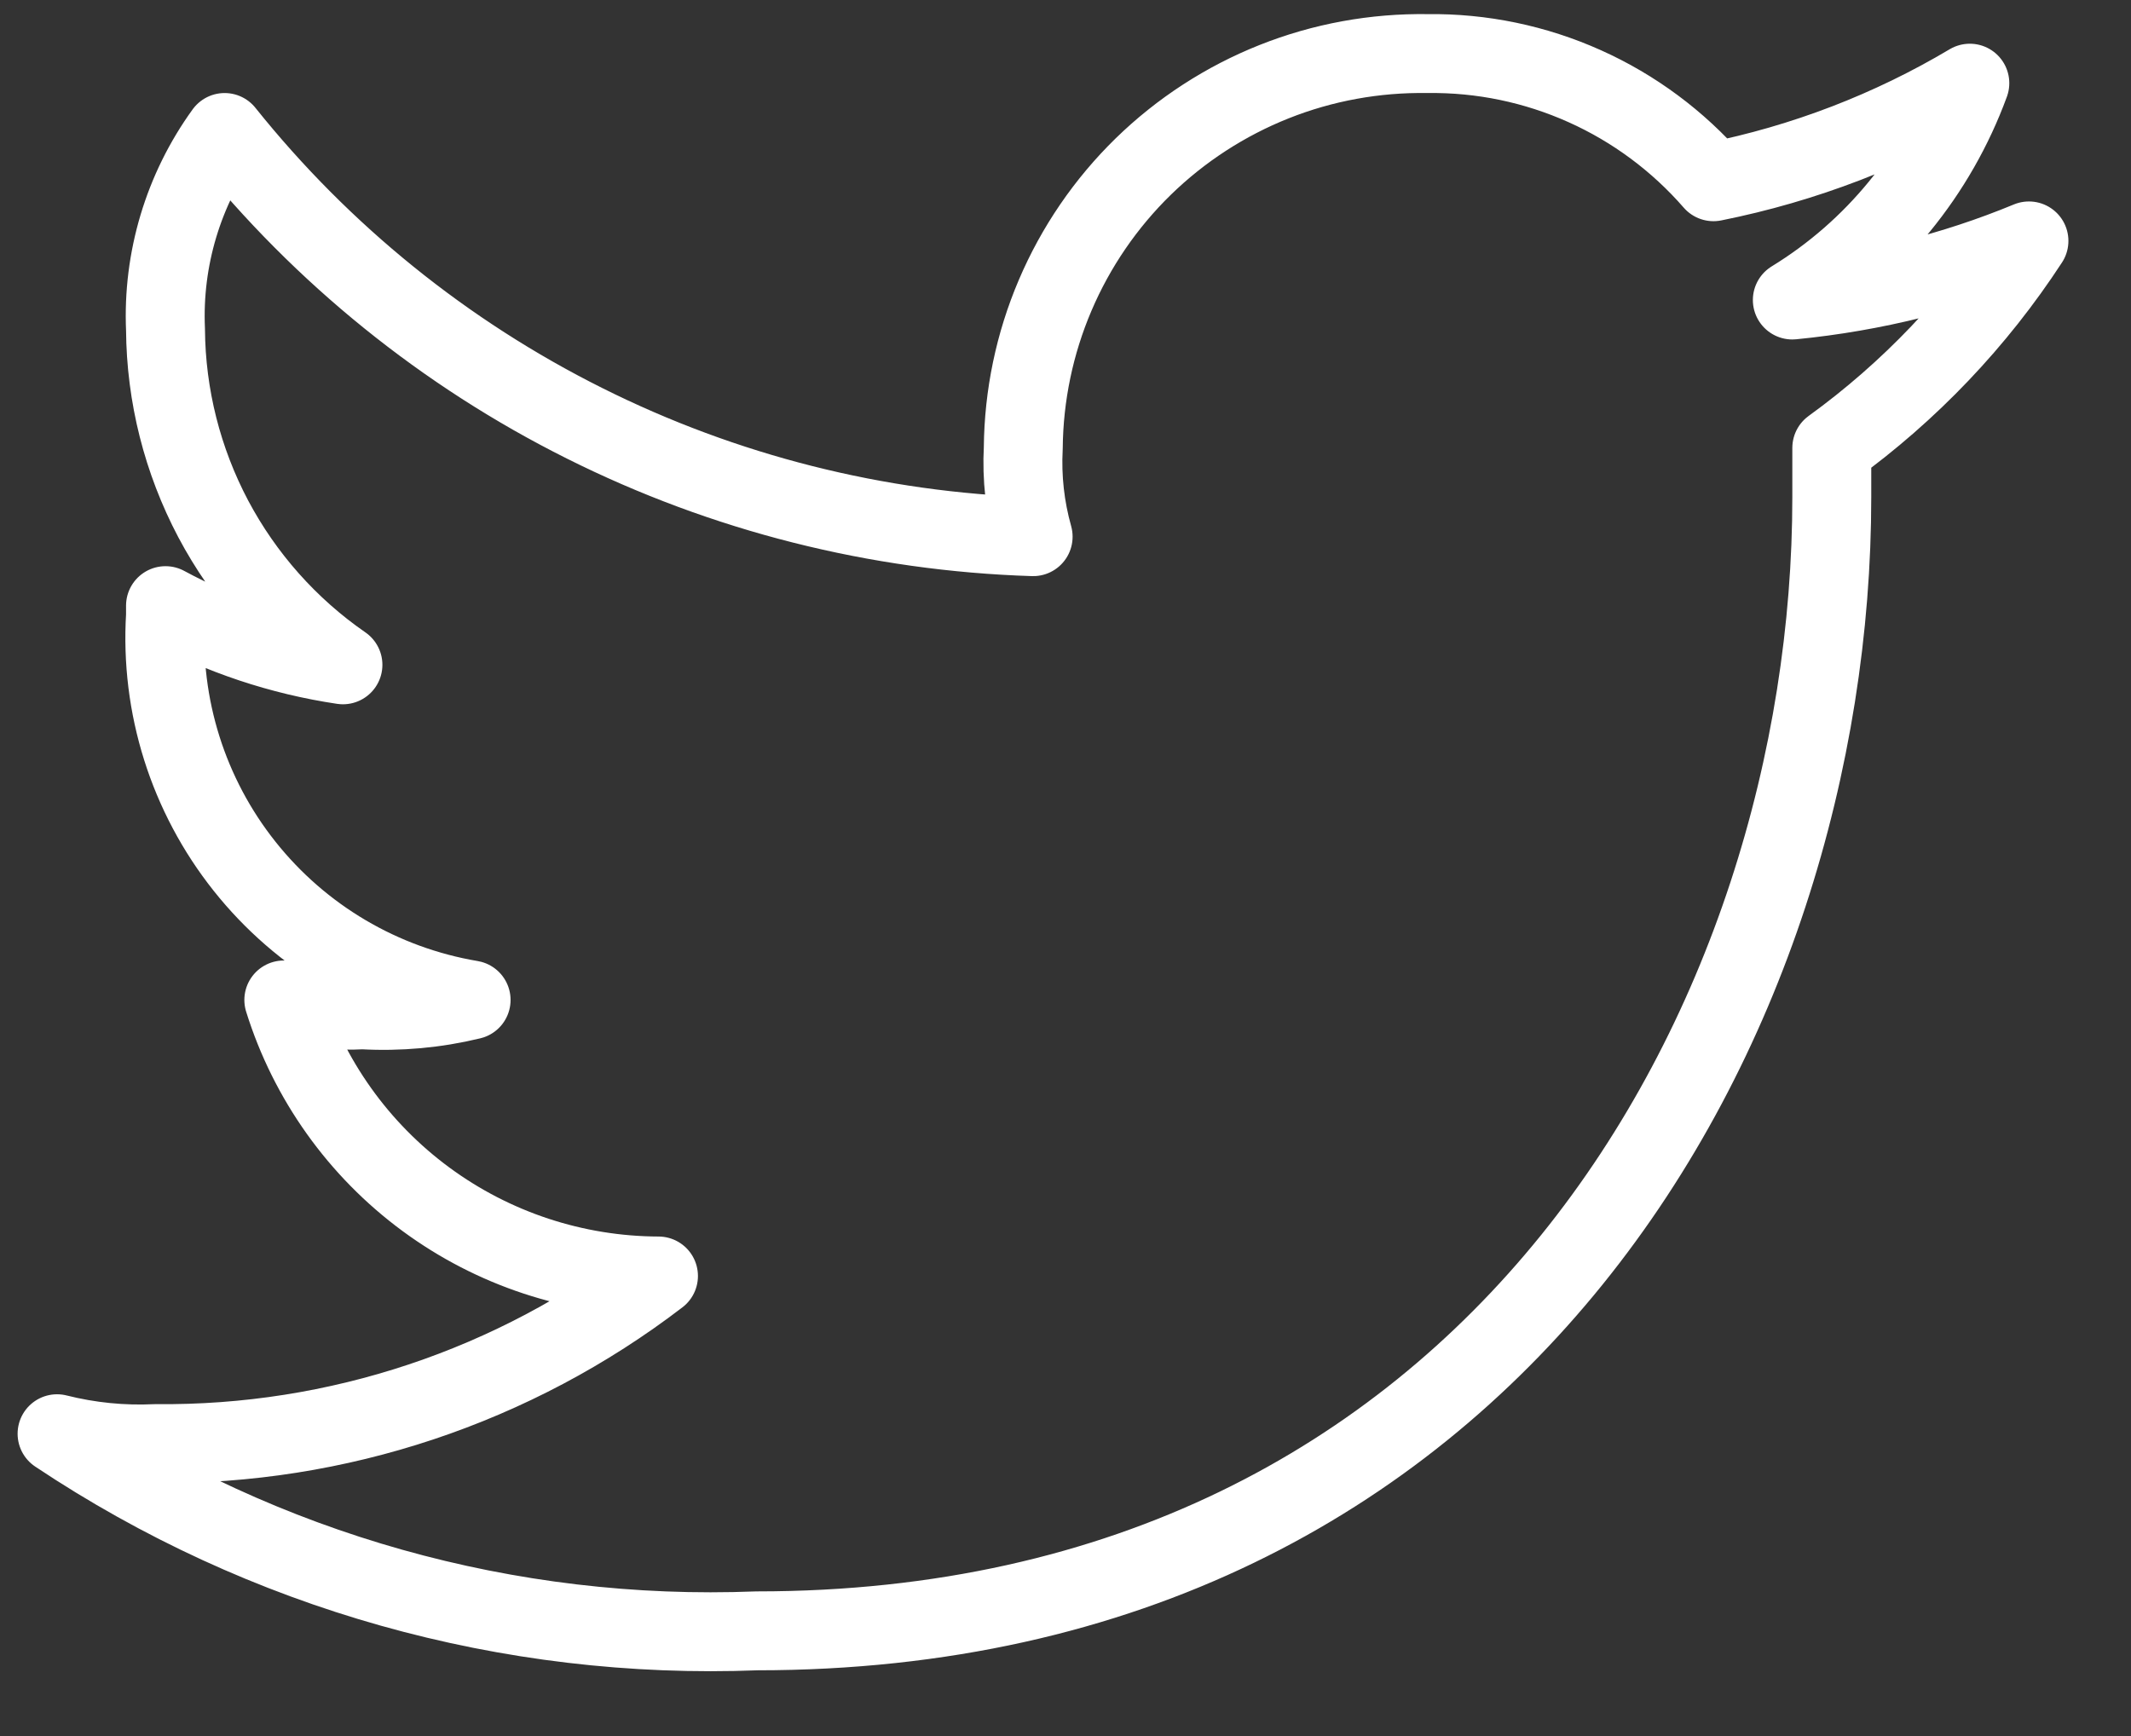 <svg width="27" height="22" viewBox="0 0 27 22" fill="none" xmlns="http://www.w3.org/2000/svg">
<rect x="0" y="0" width="27" height="22" fill="#333333" stroke="none"/>
<path d="M25.707 3.053C24.75 3.449 23.74 3.701 22.709 3.802C23.747 3.166 24.539 2.197 24.958 1.054C23.954 1.652 22.855 2.074 21.71 2.303C21.26 1.786 20.703 1.372 20.078 1.092C19.452 0.811 18.773 0.67 18.087 0.679C17.422 0.669 16.761 0.789 16.143 1.035C15.525 1.281 14.961 1.647 14.485 2.111C14.009 2.576 13.63 3.13 13.369 3.742C13.108 4.354 12.971 5.011 12.965 5.676C12.945 6.055 12.987 6.435 13.09 6.801C11.114 6.739 9.174 6.249 7.406 5.364C5.637 4.48 4.082 3.223 2.846 1.679C2.322 2.403 2.058 3.284 2.097 4.177C2.103 5.014 2.311 5.836 2.702 6.576C3.094 7.315 3.657 7.949 4.345 8.425C3.558 8.308 2.797 8.054 2.097 7.675V7.8C2.027 8.947 2.384 10.079 3.099 10.978C3.814 11.878 4.836 12.481 5.969 12.672C5.52 12.781 5.057 12.823 4.595 12.797C4.257 12.817 3.918 12.775 3.596 12.672C3.912 13.684 4.543 14.569 5.397 15.198C6.251 15.827 7.283 16.167 8.343 16.17C6.516 17.57 4.273 18.318 1.972 18.294C1.552 18.314 1.131 18.272 0.723 18.169C3.341 19.917 6.446 20.791 9.592 20.667C18.961 20.667 23.209 12.922 23.209 6.301V5.676C24.195 4.962 25.042 4.073 25.707 3.053Z" stroke="white" stroke-linecap="round" stroke-linejoin="round"/>
</svg>
